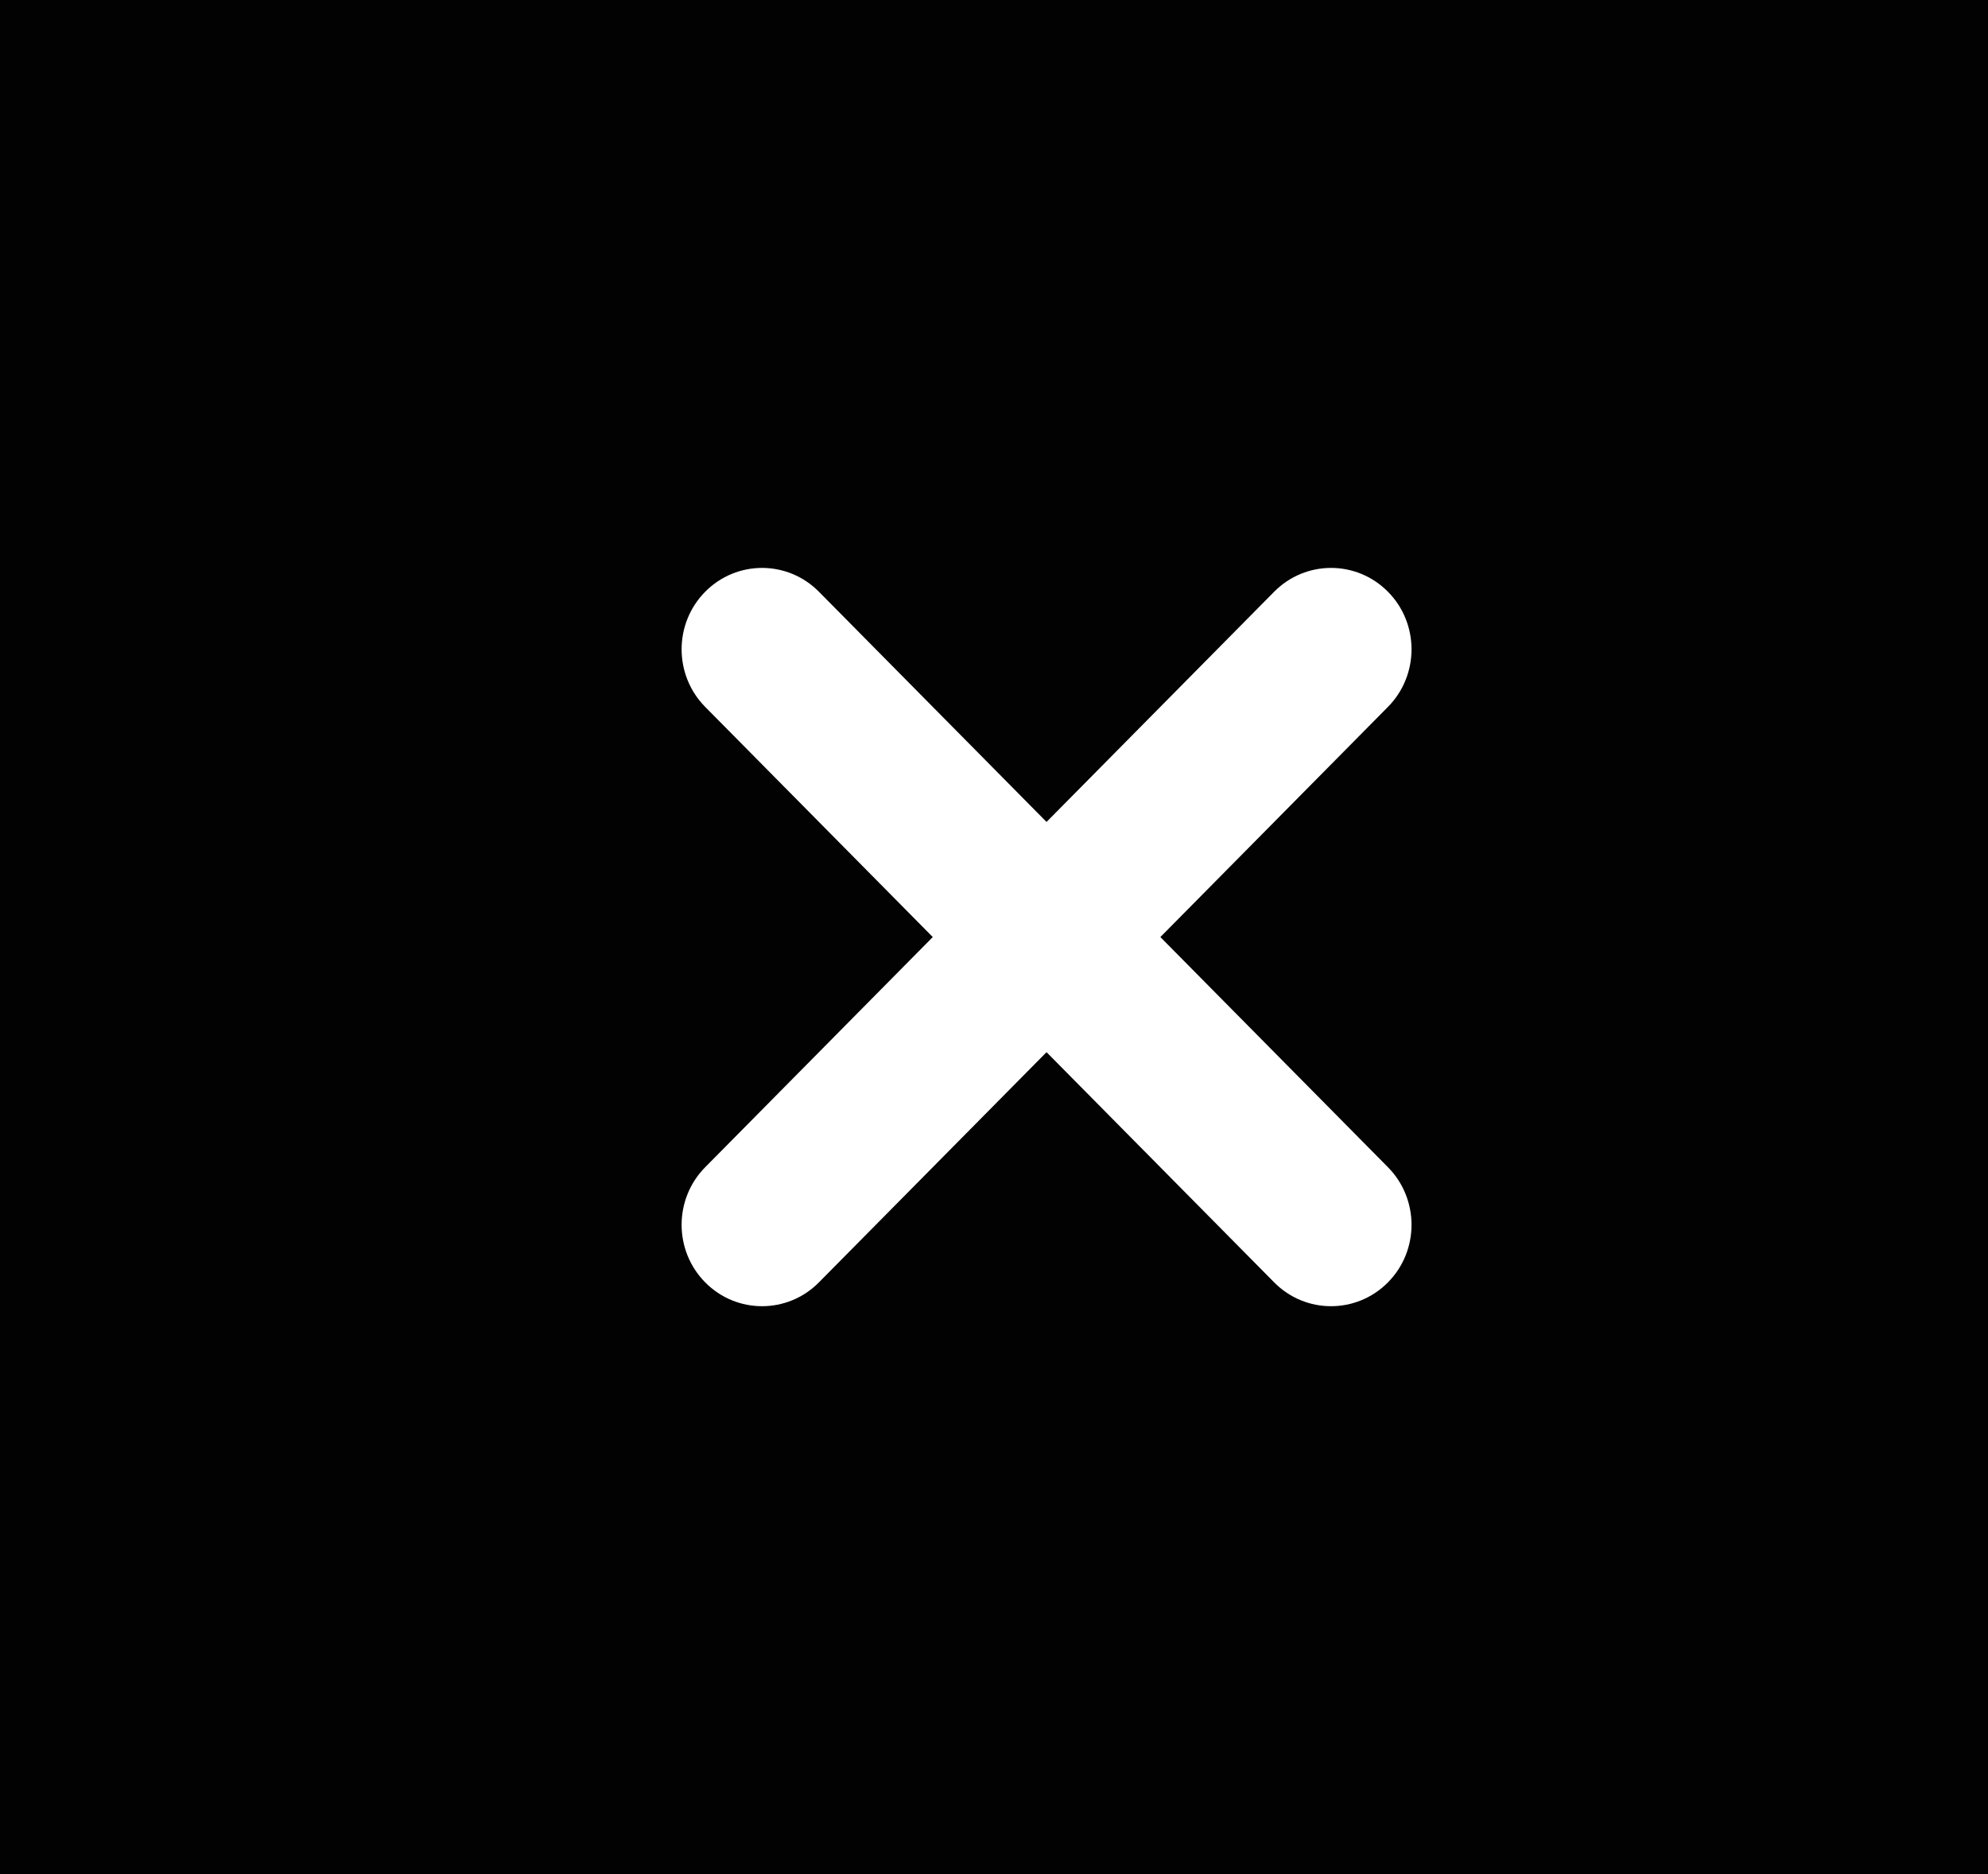 <svg width="35" height="33" viewBox="0 0 35 33" fill="none" xmlns="http://www.w3.org/2000/svg">
<path fill-rule="evenodd" clip-rule="evenodd" d="M35 0H0V33H35V0ZM12.415 12.447C11.862 11.887 11.862 10.979 12.415 10.42C12.968 9.86 13.865 9.86 14.418 10.42L18.425 14.473L22.432 10.42C22.985 9.86 23.883 9.86 24.436 10.42C24.989 10.979 24.989 11.887 24.436 12.447L20.429 16.5L24.436 20.553C24.989 21.113 24.989 22.021 24.436 22.58C23.883 23.14 22.985 23.14 22.432 22.58L18.425 18.527L14.418 22.58C13.865 23.14 12.968 23.14 12.415 22.58C11.862 22.021 11.862 21.113 12.415 20.553L16.422 16.5L12.415 12.447Z" fill="#020202"/>
</svg>
